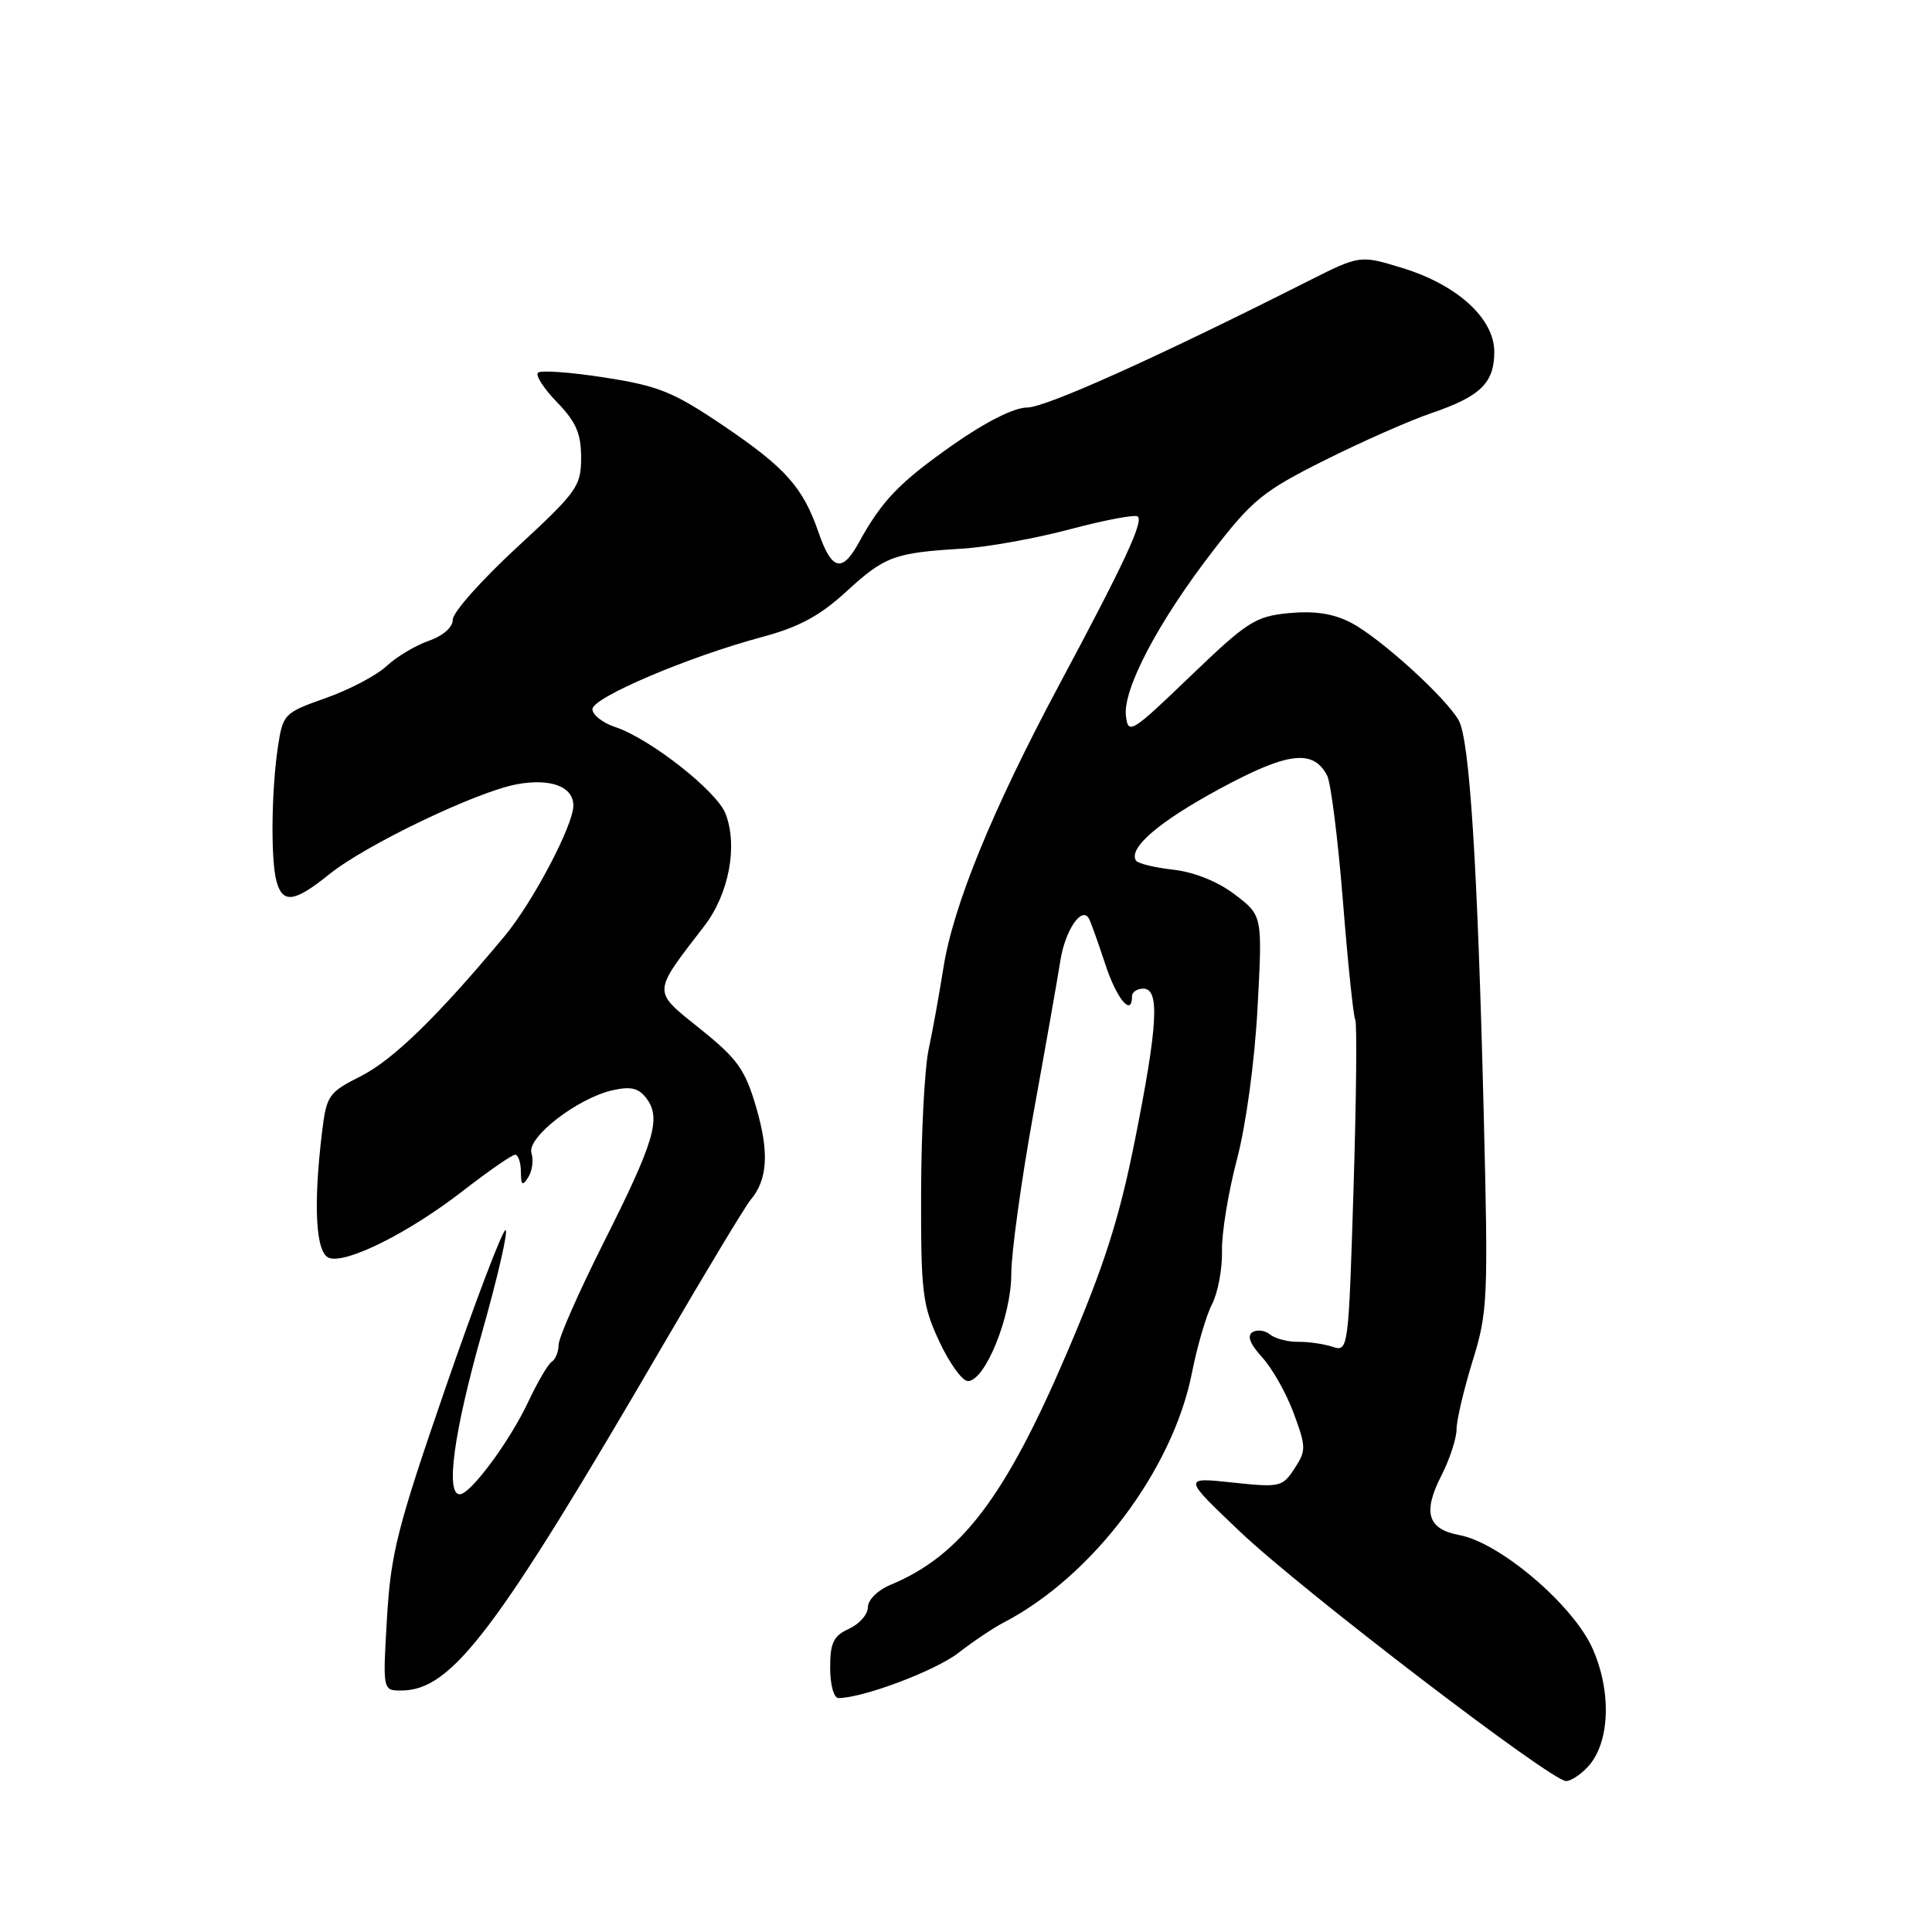 <?xml version="1.0" encoding="UTF-8" standalone="no"?>
<!DOCTYPE svg PUBLIC "-//W3C//DTD SVG 1.1//EN" "http://www.w3.org/Graphics/SVG/1.1/DTD/svg11.dtd" >
<svg xmlns="http://www.w3.org/2000/svg" xmlns:xlink="http://www.w3.org/1999/xlink" version="1.1" viewBox="0 0 256 256">
 <g >
 <path fill="currentColor"
d=" M 210.46 234.04 C 213.32 230.88 213.57 224.16 211.02 218.44 C 208.47 212.68 198.77 204.42 193.39 203.41 C 189.15 202.62 188.49 200.42 191.00 195.50 C 192.10 193.34 193.00 190.59 193.00 189.39 C 193.00 188.19 193.96 184.13 195.12 180.36 C 197.14 173.85 197.21 172.19 196.60 147.50 C 195.78 114.51 194.73 98.05 193.29 95.46 C 191.61 92.45 182.82 84.47 178.99 82.50 C 176.67 81.30 174.20 80.92 170.80 81.24 C 166.33 81.67 165.28 82.35 157.72 89.61 C 149.86 97.16 149.49 97.38 149.19 94.84 C 148.78 91.30 153.52 82.32 160.72 73.00 C 165.94 66.23 167.39 65.06 175.50 61.00 C 180.45 58.52 186.84 55.70 189.70 54.73 C 196.18 52.52 198.00 50.74 198.00 46.62 C 198.00 42.21 193.11 37.75 185.85 35.52 C 180.20 33.79 180.20 33.79 173.35 37.24 C 153.17 47.43 138.55 54.00 136.09 54.00 C 134.38 54.00 130.61 55.90 126.27 58.94 C 119.12 63.97 116.88 66.30 113.75 71.98 C 111.57 75.94 110.18 75.55 108.45 70.52 C 106.40 64.57 104.07 61.96 95.83 56.39 C 89.23 51.93 87.26 51.13 80.10 50.02 C 75.60 49.32 71.63 49.03 71.28 49.39 C 70.93 49.74 72.07 51.51 73.82 53.31 C 76.33 55.90 77.00 57.45 77.00 60.64 C 77.00 64.44 76.47 65.17 68.50 72.53 C 63.83 76.84 60.00 81.14 60.00 82.09 C 60.00 83.12 58.72 84.25 56.79 84.92 C 55.03 85.54 52.52 87.04 51.22 88.26 C 49.92 89.48 46.30 91.39 43.18 92.49 C 37.62 94.46 37.49 94.60 36.82 99.00 C 35.96 104.78 35.86 113.86 36.63 116.75 C 37.44 119.78 39.00 119.58 43.61 115.86 C 48.43 111.96 63.13 104.91 68.49 103.92 C 72.99 103.09 76.02 104.24 75.97 106.79 C 75.92 109.45 70.57 119.60 66.85 124.05 C 58.09 134.58 52.11 140.41 47.90 142.55 C 43.48 144.79 43.27 145.10 42.65 150.19 C 41.50 159.83 41.84 166.00 43.58 166.67 C 45.82 167.53 54.18 163.36 61.35 157.79 C 64.73 155.17 67.84 153.01 68.25 153.01 C 68.66 153.00 69.01 154.01 69.02 155.25 C 69.03 157.07 69.22 157.21 69.99 156.00 C 70.52 155.18 70.72 153.73 70.42 152.79 C 69.78 150.72 76.57 145.47 81.23 144.45 C 83.64 143.92 84.66 144.18 85.71 145.61 C 87.62 148.23 86.70 151.31 79.93 164.76 C 76.69 171.22 74.02 177.26 74.02 178.19 C 74.01 179.12 73.60 180.13 73.12 180.43 C 72.63 180.73 71.23 183.12 70.00 185.74 C 67.53 191.00 62.34 198.00 60.92 198.00 C 59.01 198.00 60.13 189.80 63.85 176.64 C 65.97 169.14 67.38 163.00 66.98 163.00 C 66.58 163.00 63.01 172.38 59.05 183.85 C 52.66 202.38 51.79 205.76 51.28 214.35 C 50.71 224.00 50.71 224.00 53.17 224.00 C 59.86 224.00 65.70 216.28 87.99 178.00 C 93.60 168.38 98.76 159.82 99.45 159.00 C 101.72 156.31 101.94 152.72 100.21 146.77 C 98.73 141.70 97.74 140.32 92.80 136.35 C 86.38 131.19 86.36 131.76 93.33 122.69 C 96.59 118.45 97.79 112.10 96.14 107.82 C 94.98 104.82 86.11 97.85 81.50 96.33 C 79.85 95.78 78.50 94.72 78.50 93.97 C 78.50 92.43 91.19 87.03 101.00 84.40 C 105.89 83.09 108.65 81.59 112.16 78.37 C 117.23 73.71 118.50 73.24 127.50 72.70 C 130.80 72.50 137.26 71.34 141.86 70.11 C 146.46 68.89 150.47 68.14 150.77 68.44 C 151.51 69.18 148.97 74.63 140.36 90.72 C 131.48 107.34 126.31 119.97 125.00 128.28 C 124.46 131.70 123.59 136.53 123.06 139.00 C 122.52 141.47 122.07 150.03 122.05 158.00 C 122.02 171.32 122.22 172.93 124.46 177.75 C 125.81 180.64 127.51 183.00 128.25 183.00 C 130.53 183.00 134.00 174.45 134.00 168.83 C 134.00 166.02 135.32 156.47 136.92 147.61 C 138.53 138.75 140.14 129.61 140.50 127.31 C 141.13 123.29 143.32 120.03 144.28 121.70 C 144.53 122.14 145.50 124.86 146.45 127.75 C 147.96 132.37 150.00 134.82 150.00 132.00 C 150.00 131.45 150.68 131.00 151.50 131.00 C 153.70 131.00 153.42 135.88 150.35 151.24 C 148.28 161.58 146.30 167.75 141.37 179.27 C 133.19 198.42 127.30 206.15 117.97 210.01 C 116.31 210.70 115.00 212.00 115.00 212.96 C 115.00 213.91 113.88 215.19 112.50 215.82 C 110.44 216.76 110.00 217.66 110.00 220.98 C 110.00 223.23 110.48 225.00 111.10 225.00 C 114.34 225.00 123.96 221.38 127.00 219.01 C 128.93 217.51 131.62 215.70 133.00 214.99 C 144.77 208.87 155.41 194.76 157.94 181.90 C 158.63 178.40 159.83 174.30 160.61 172.79 C 161.38 171.29 161.97 168.14 161.92 165.78 C 161.86 163.43 162.76 157.96 163.90 153.63 C 165.11 149.04 166.25 140.66 166.63 133.54 C 167.29 121.32 167.29 121.32 163.64 118.54 C 161.37 116.81 158.27 115.56 155.47 115.24 C 152.99 114.96 150.76 114.42 150.52 114.03 C 149.49 112.37 153.56 108.88 161.62 104.52 C 170.64 99.64 174.00 99.23 175.85 102.76 C 176.35 103.72 177.29 111.23 177.95 119.46 C 178.60 127.68 179.34 134.73 179.58 135.13 C 179.82 135.52 179.72 145.59 179.35 157.50 C 178.69 178.87 178.65 179.14 176.59 178.46 C 175.44 178.08 173.38 177.78 172.00 177.80 C 170.62 177.81 168.96 177.37 168.29 176.83 C 167.63 176.28 166.58 176.14 165.96 176.52 C 165.21 176.99 165.63 178.09 167.25 179.86 C 168.58 181.31 170.46 184.65 171.43 187.28 C 173.08 191.75 173.08 192.23 171.52 194.60 C 169.93 197.04 169.58 197.11 163.29 196.44 C 156.72 195.74 156.72 195.74 164.36 203.00 C 172.50 210.73 205.54 236.00 207.51 236.00 C 208.16 236.00 209.49 235.12 210.46 234.04 Z "/>
</g>
</svg>